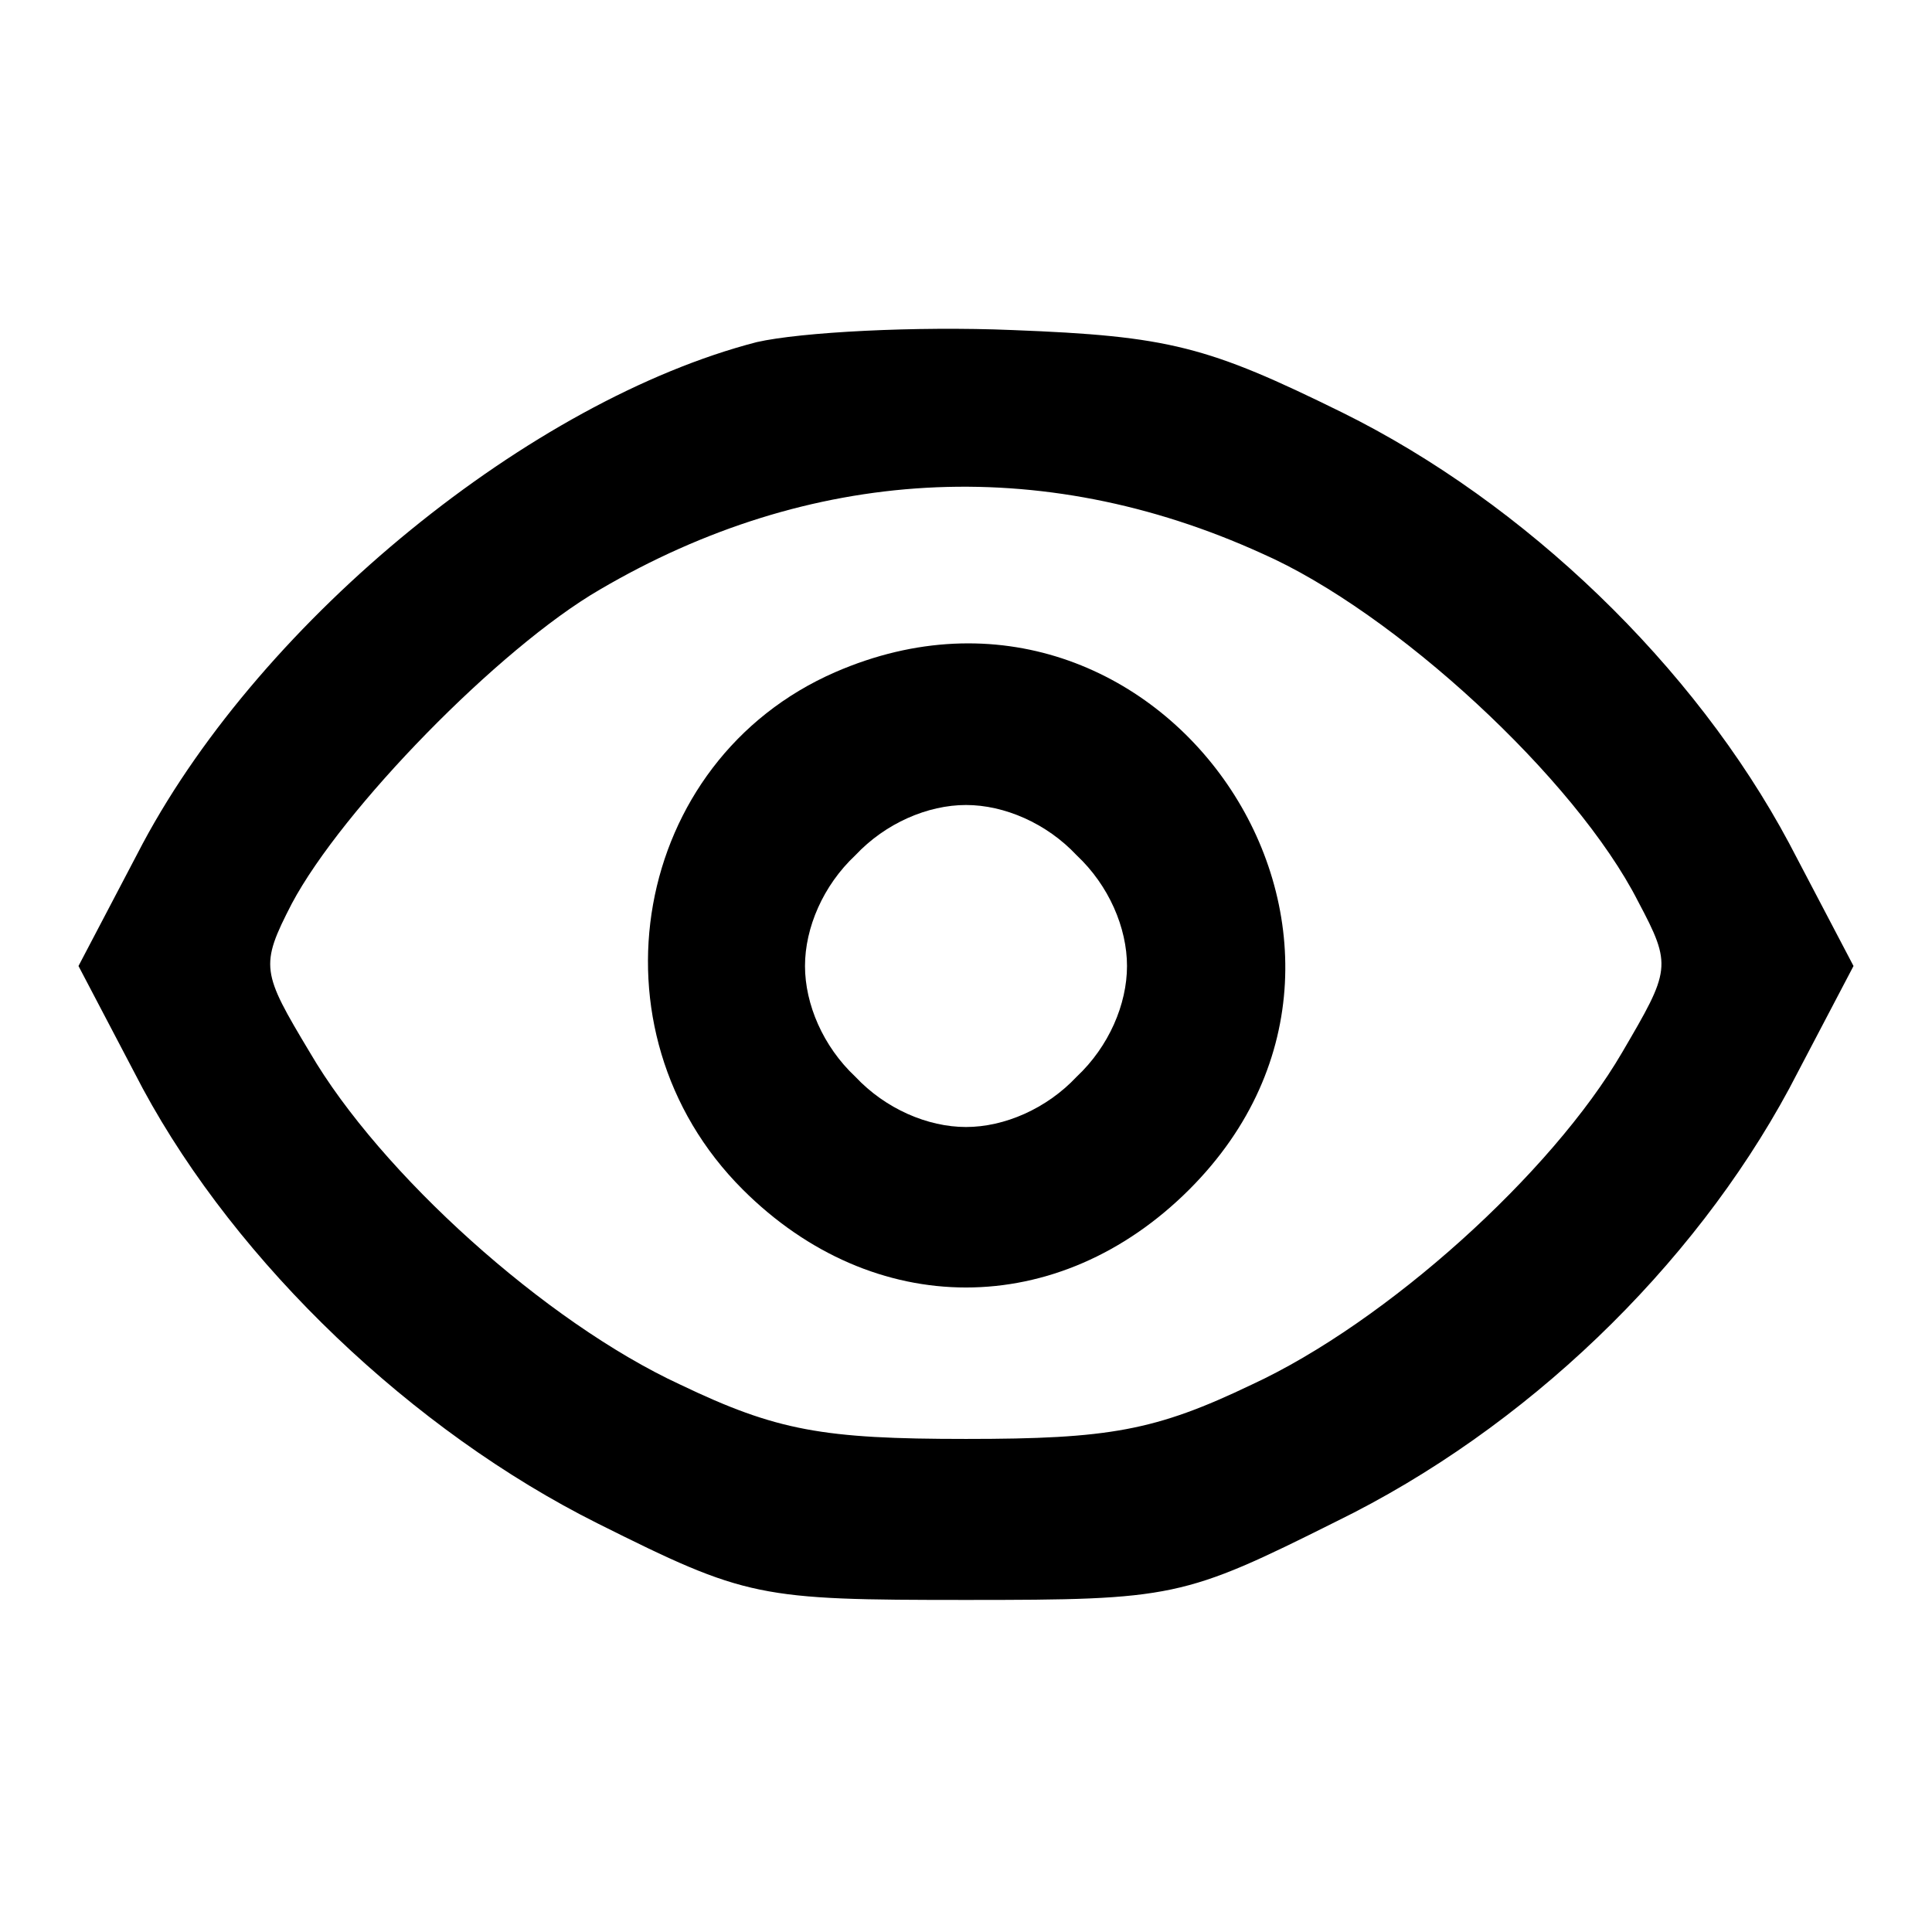 <?xml version="1.0" standalone="no"?>
<!DOCTYPE svg PUBLIC "-//W3C//DTD SVG 20010904//EN"
 "http://www.w3.org/TR/2001/REC-SVG-20010904/DTD/svg10.dtd">
<svg version="1.0" xmlns="http://www.w3.org/2000/svg"
 width="96pt" height="96pt" viewBox="0 0 96 96"
 preserveAspectRatio="xMidYMid meet">

<g transform="translate(0,96) scale(0.1,-0.1)"
fill="#000000" stroke="none">
<path d="M376 790 c-112 -29 -245 -137 -305 -249 l-32 -61 32 -61 c47 -87 134
-170 226 -216 74 -37 80 -38 183 -38 103 0 108 1 184 39 94 46 177 126 225
215 l32 61 -32 61 c-47 88 -131 169 -222 214 -67 33 -86 38 -164 41 -48 2
-105 -1 -127 -6z m251 -105 c66 -29 156 -112 187 -173 17 -32 16 -34 -8 -75
-35 -60 -117 -134 -184 -165 -48 -23 -71 -27 -142 -27 -71 0 -94 4 -142 27
-67 31 -149 105 -184 165 -24 40 -25 43 -9 74 25 47 103 127 153 156 104 61
219 68 329 18z"/>
<path d="M415 626 c-101 -44 -125 -178 -46 -257 65 -65 157 -65 222 0 124 124
-15 327 -176 257z m120 -91 c16 -15 25 -36 25 -55 0 -19 -9 -40 -25 -55 -15
-16 -36 -25 -55 -25 -19 0 -40 9 -55 25 -16 15 -25 36 -25 55 0 19 9 40 25 55
15 16 36 25 55 25 19 0 40 -9 55 -25z"/>
</g>
</svg>
